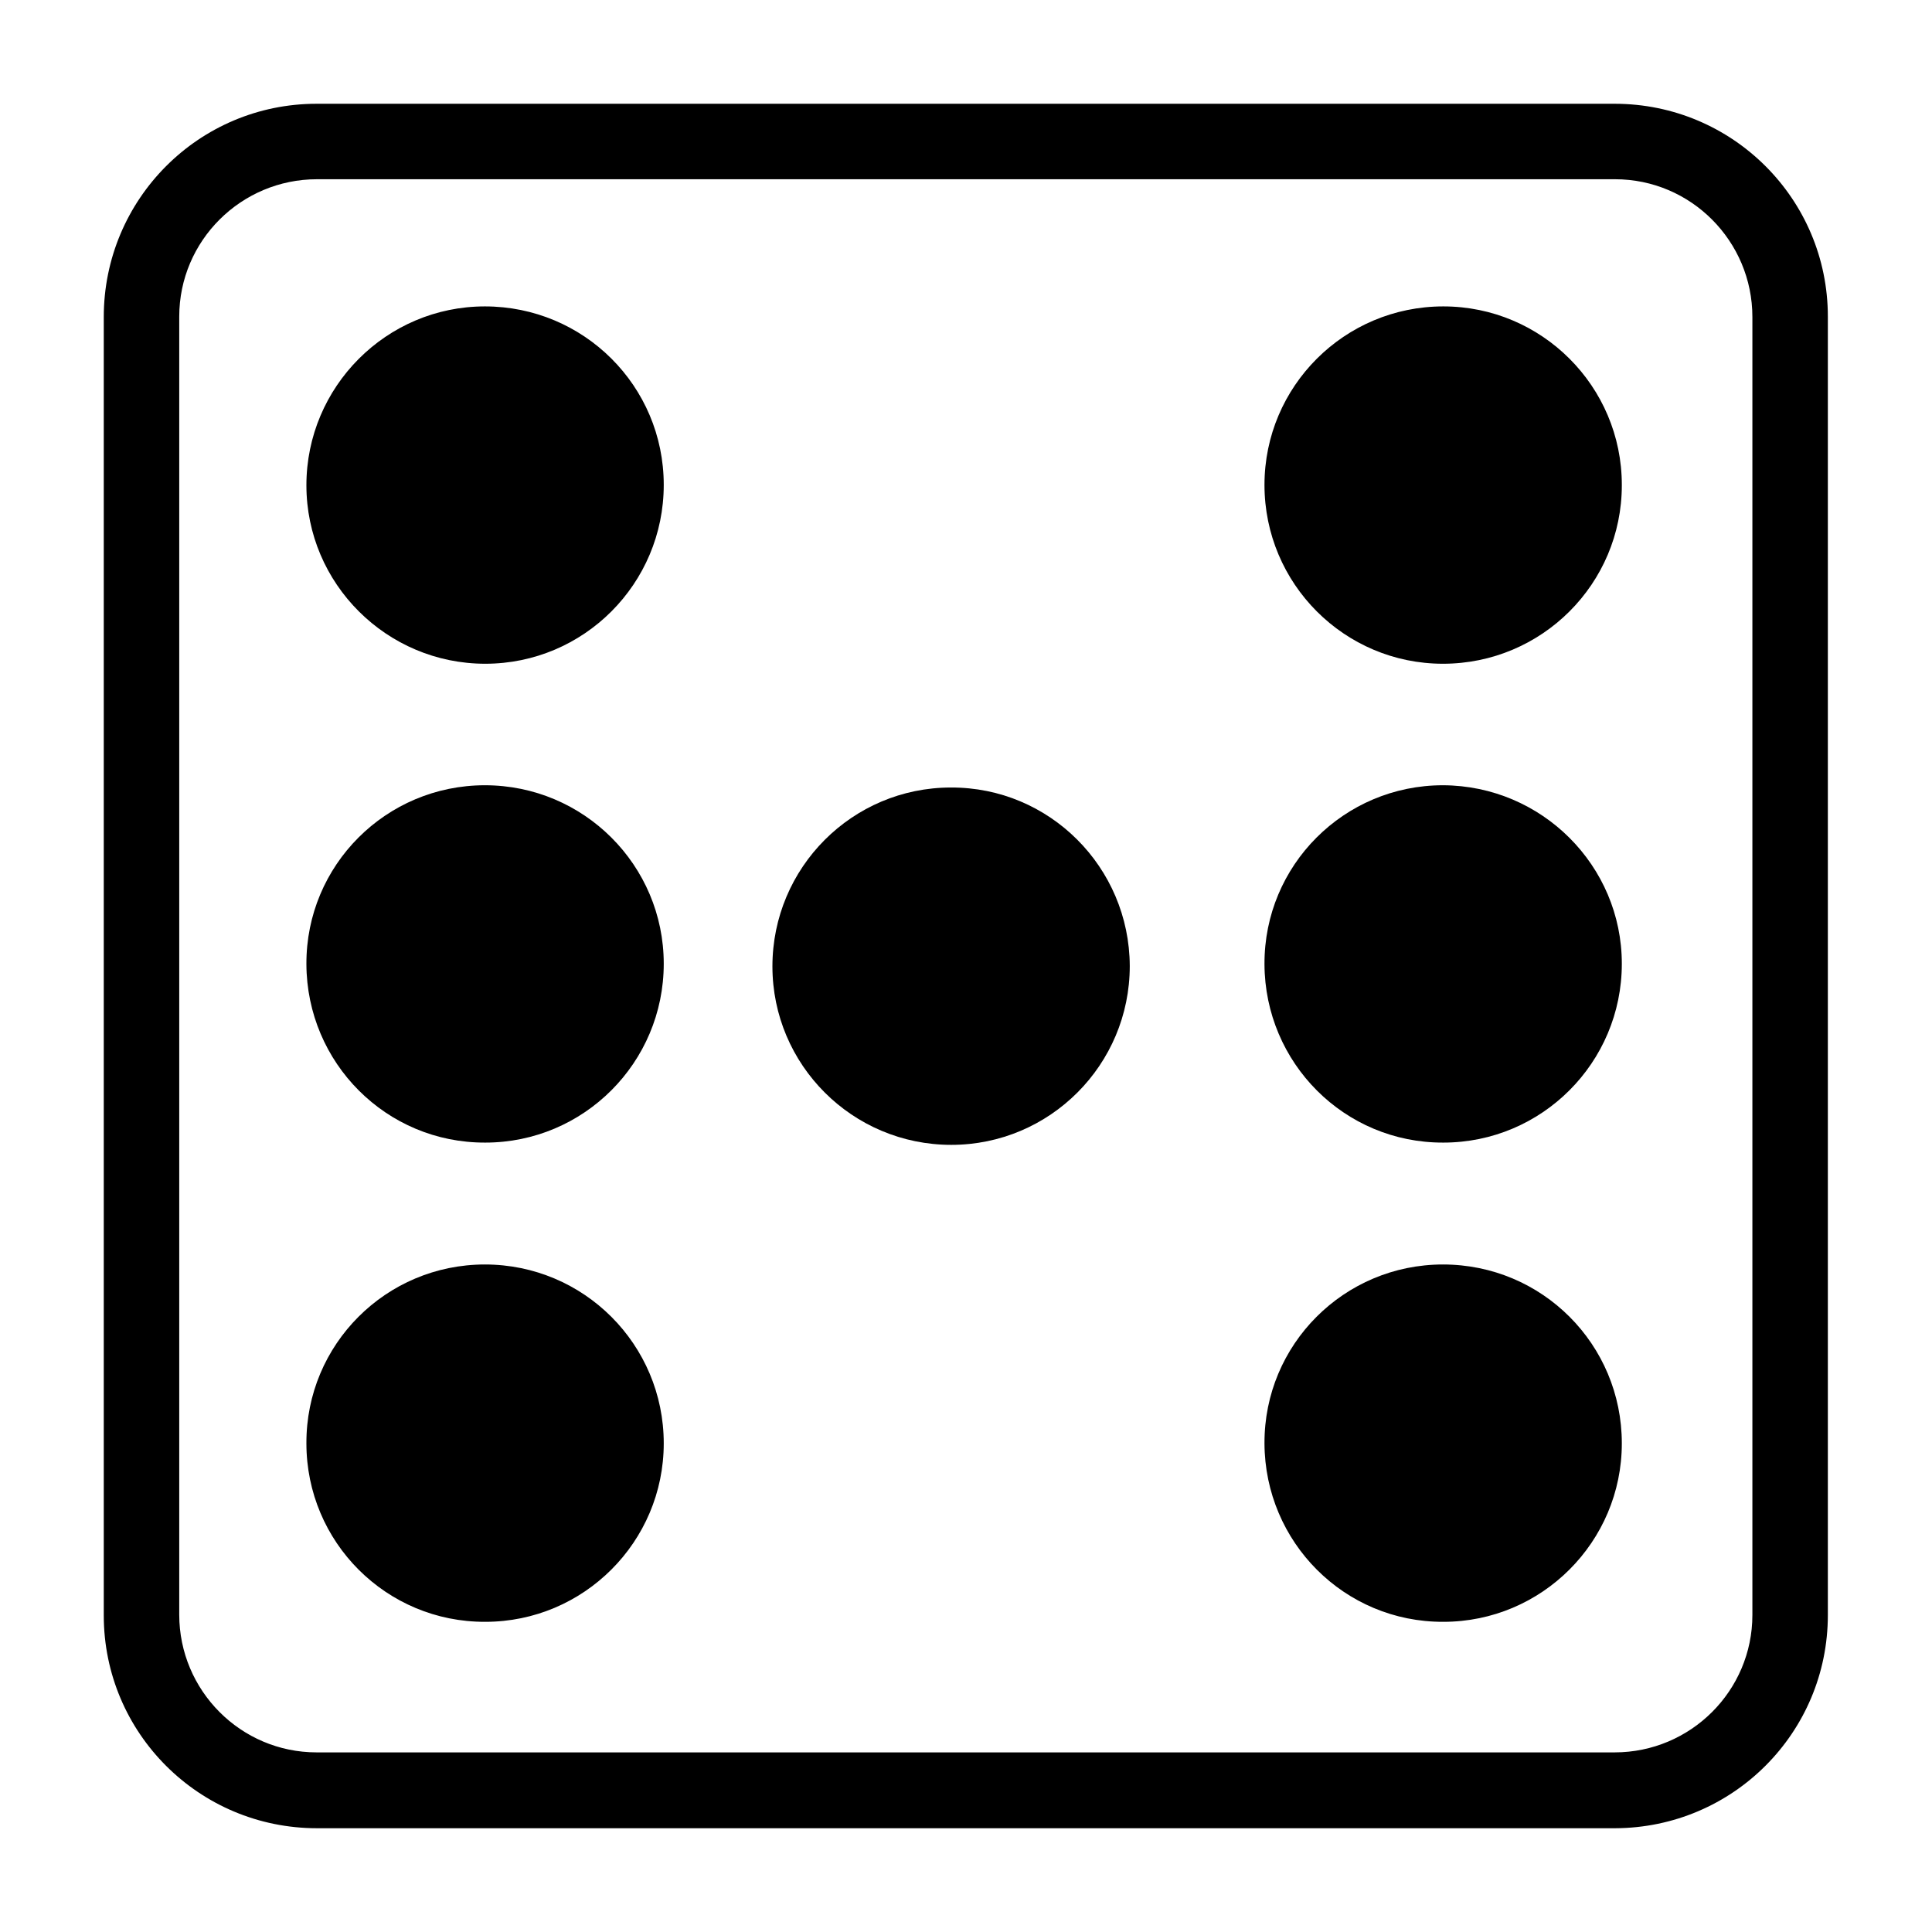 <?xml version="1.0" encoding="utf-8"?>
<!-- Generator: Adobe Illustrator 24.0.0, SVG Export Plug-In . SVG Version: 6.00 Build 0)  -->
<svg version="1.1" id="Layer_1" xmlns="http://www.w3.org/2000/svg" xmlns:xlink="http://www.w3.org/1999/xlink" x="0px" y="0px"
	 viewBox="0 0 512 512" style="enable-background:new 0 0 512 512;" xml:space="preserve">
<path d="M175.9,128.5c0,26.2-21.2,47.4-47.3,47.4s-47.4-21.2-47.4-47.3s21.2-47.4,47.3-47.4c0,0,0,0,0,0
	C154.7,81.2,175.9,102.3,175.9,128.5z M382.5,81.2c-26.2,0-47.4,21.2-47.4,47.3c0,26.2,21.2,47.4,47.3,47.4
	c26.2,0,47.4-21.2,47.4-47.3c0,0,0-0.1,0-0.1C429.8,102.4,408.6,81.2,382.5,81.2z M128.5,208.1c-26.2,0-47.4,21.2-47.3,47.4
	s21.2,47.4,47.4,47.3c26.1,0,47.3-21.2,47.3-47.4C175.9,229.3,154.7,208.1,128.5,208.1C128.5,208.1,128.5,208.1,128.5,208.1z
	 M382.4,208.1c-26.2,0-47.4,21.2-47.3,47.4s21.2,47.4,47.4,47.3c26.1,0,47.3-21.2,47.3-47.4C429.8,229.4,408.6,208.2,382.4,208.1
	L382.4,208.1z M128.5,335.1c-26.2,0-47.4,21.2-47.3,47.4c0,26.2,21.2,47.4,47.4,47.3c26.1,0,47.3-21.2,47.3-47.3
	C175.9,356.3,154.7,335.1,128.5,335.1C128.6,335.1,128.5,335.1,128.5,335.1z M382.4,335.1c-26.2,0-47.4,21.2-47.3,47.4
	s21.2,47.4,47.4,47.3c26.1,0,47.3-21.2,47.3-47.3C429.8,356.3,408.7,335.1,382.4,335.1L382.4,335.1z M484.4,428
	c0,31.2-25.2,56.4-56.4,56.5H84c-31.2,0-56.5-25.2-56.5-56.4c0,0,0,0,0,0V84c0-31.2,25.2-56.5,56.4-56.5c0,0,0,0,0,0h344
	c31.2,0,56.5,25.2,56.5,56.4c0,0,0,0,0,0L484.4,428z M464.4,84c0-20.1-16.3-36.5-36.4-36.5H84c-20.1,0-36.5,16.3-36.5,36.4
	c0,0,0,0,0,0v344c0,20.1,16.3,36.5,36.4,36.5c0,0,0,0,0,0h344c20.1,0,36.5-16.3,36.5-36.4c0,0,0,0,0,0L464.4,84z"/>
<path d="M299.4,256c0,26.2-21.2,47.4-47.3,47.4c-26.2,0-47.4-21.2-47.4-47.3c0-26.2,21.2-47.4,47.3-47.4c0,0,0,0,0,0
	C278.1,208.6,299.3,229.8,299.4,256z"/>
</svg>

